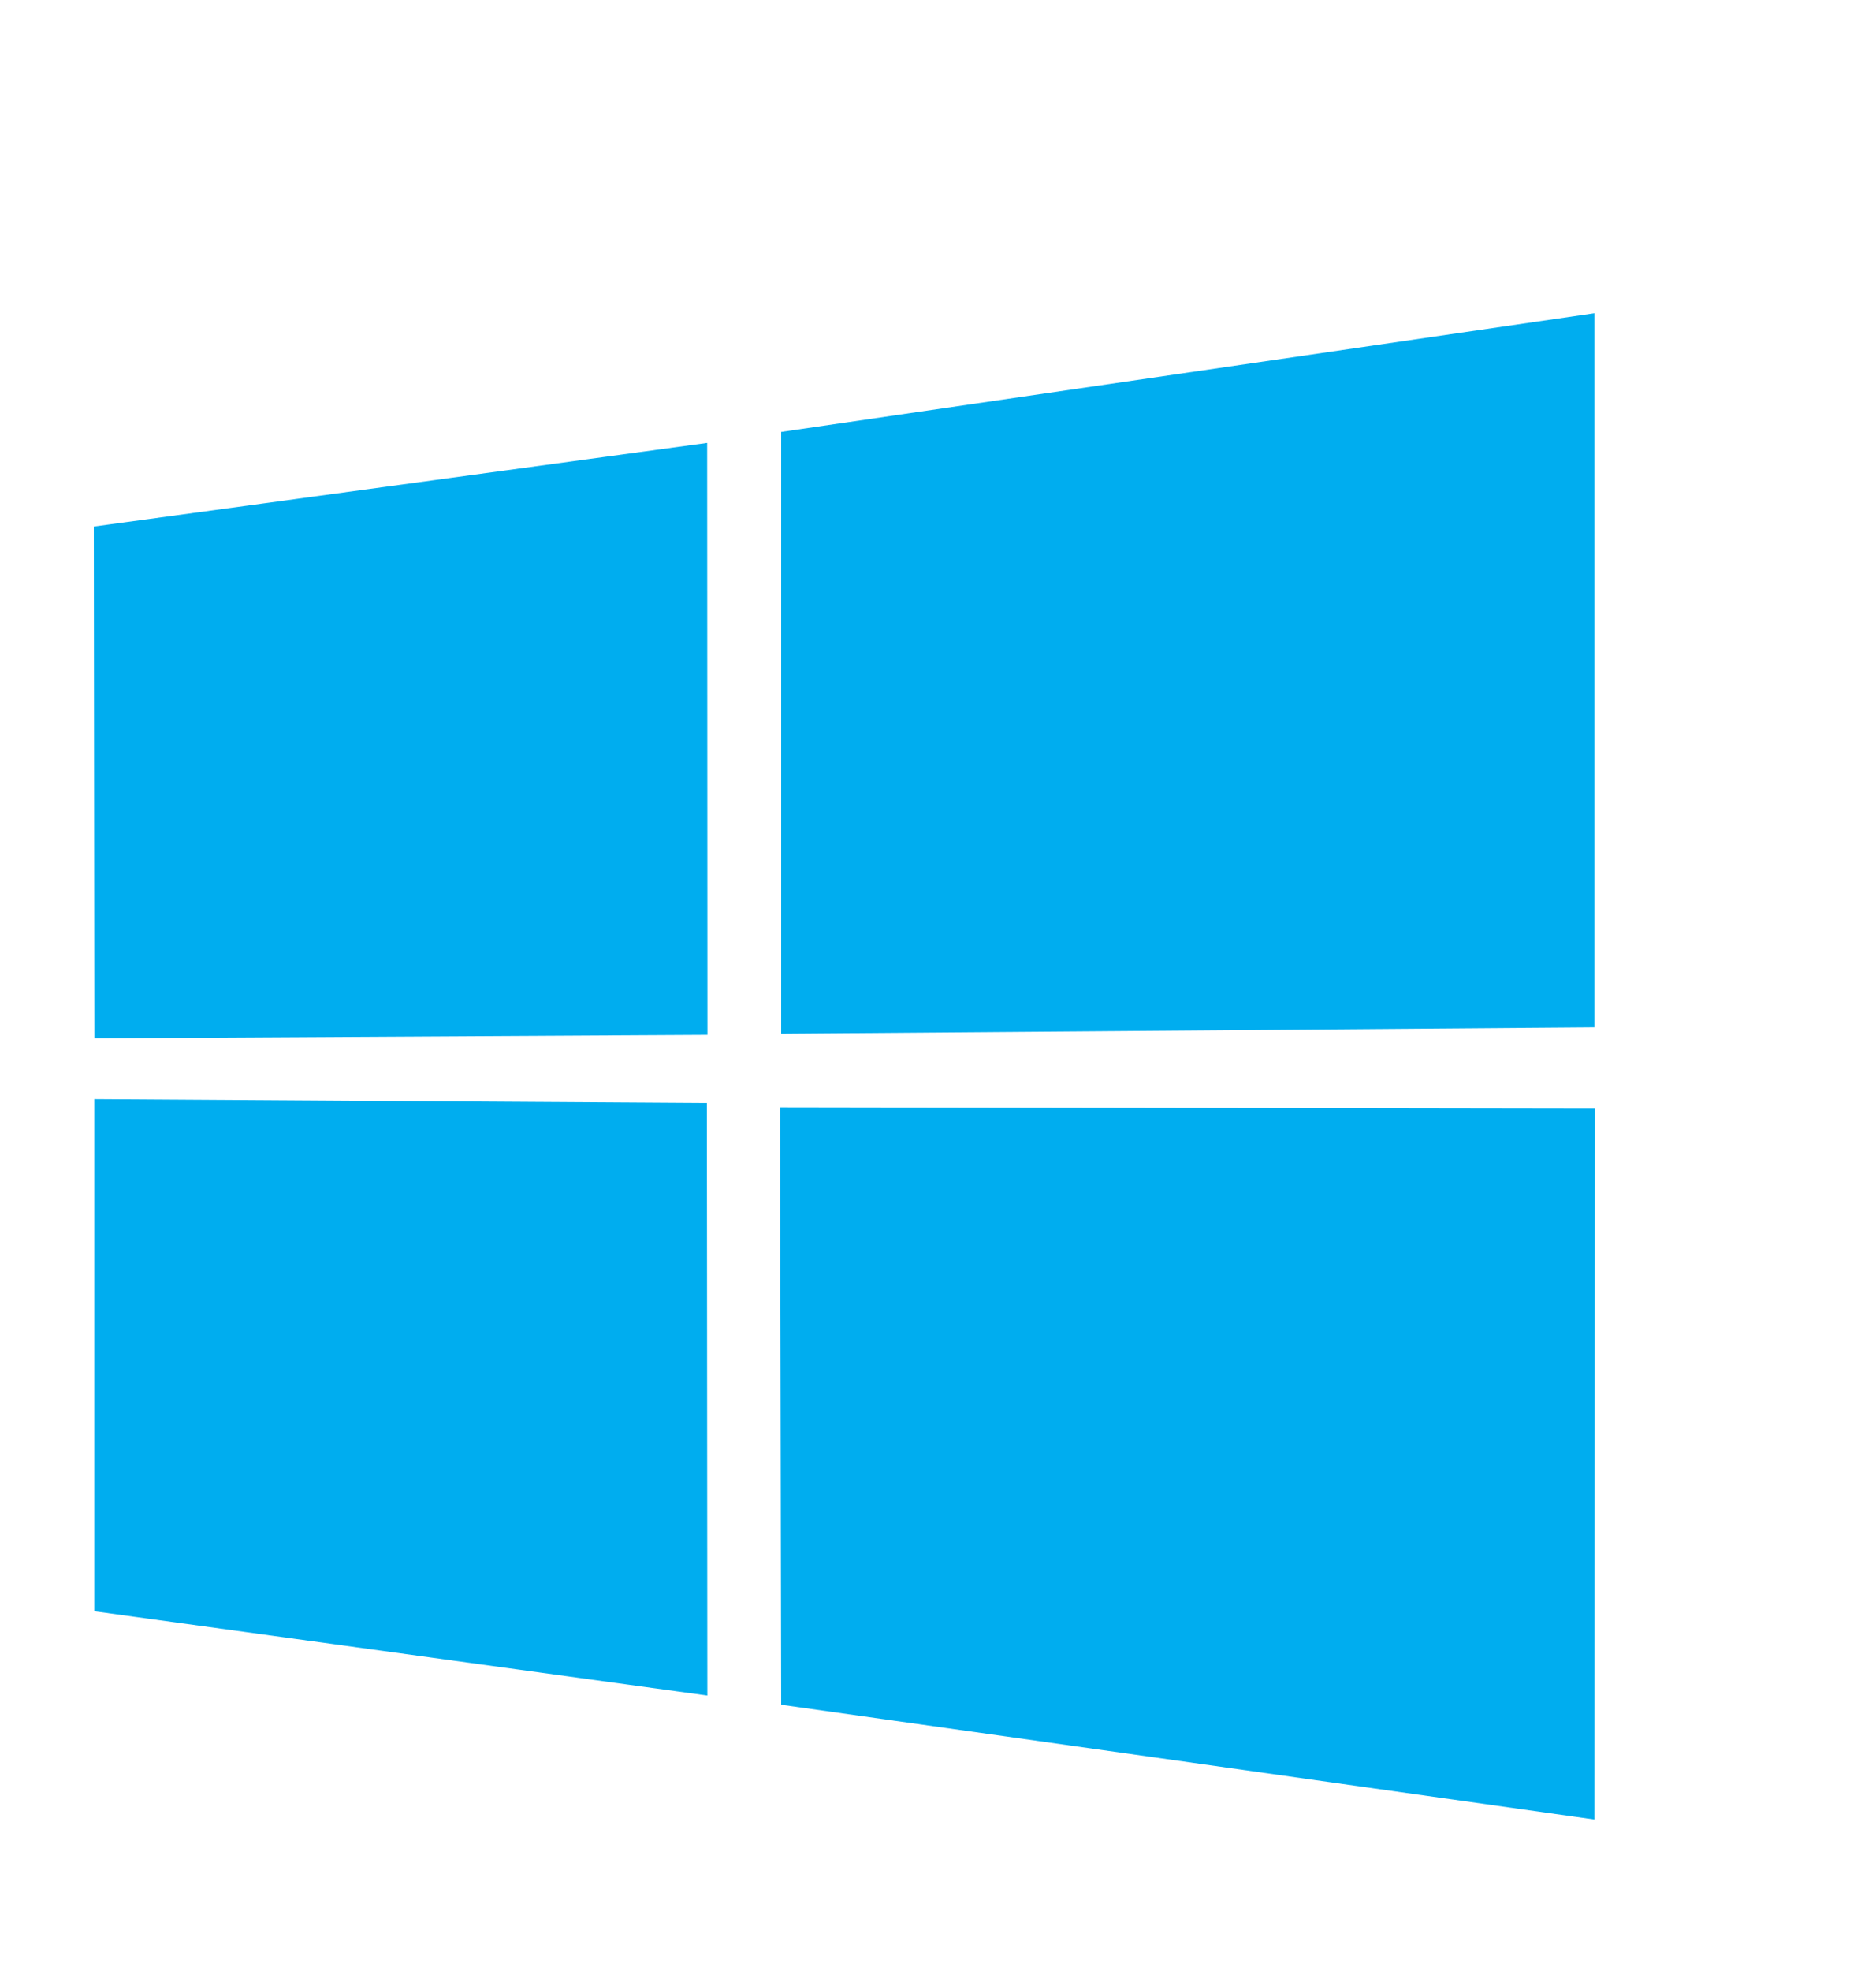 <svg width="20" height="21" viewBox="0 0 20 21" fill="none" xmlns="http://www.w3.org/2000/svg">
<path fill-rule="evenodd" clip-rule="evenodd" d="M8.328 4.602L16.998 3.337V10.946L8.328 11.014V4.602ZM7.539 4.719L1 5.61L1.006 11.063L7.542 11.026L7.539 4.719ZM7.541 18.065L7.536 11.752L1.005 11.71L1.005 17.167L7.541 18.065ZM16.998 19.386L17 11.812L8.316 11.798L8.328 18.163L16.998 19.386Z" fill="#00ADEF"/>
</svg>
